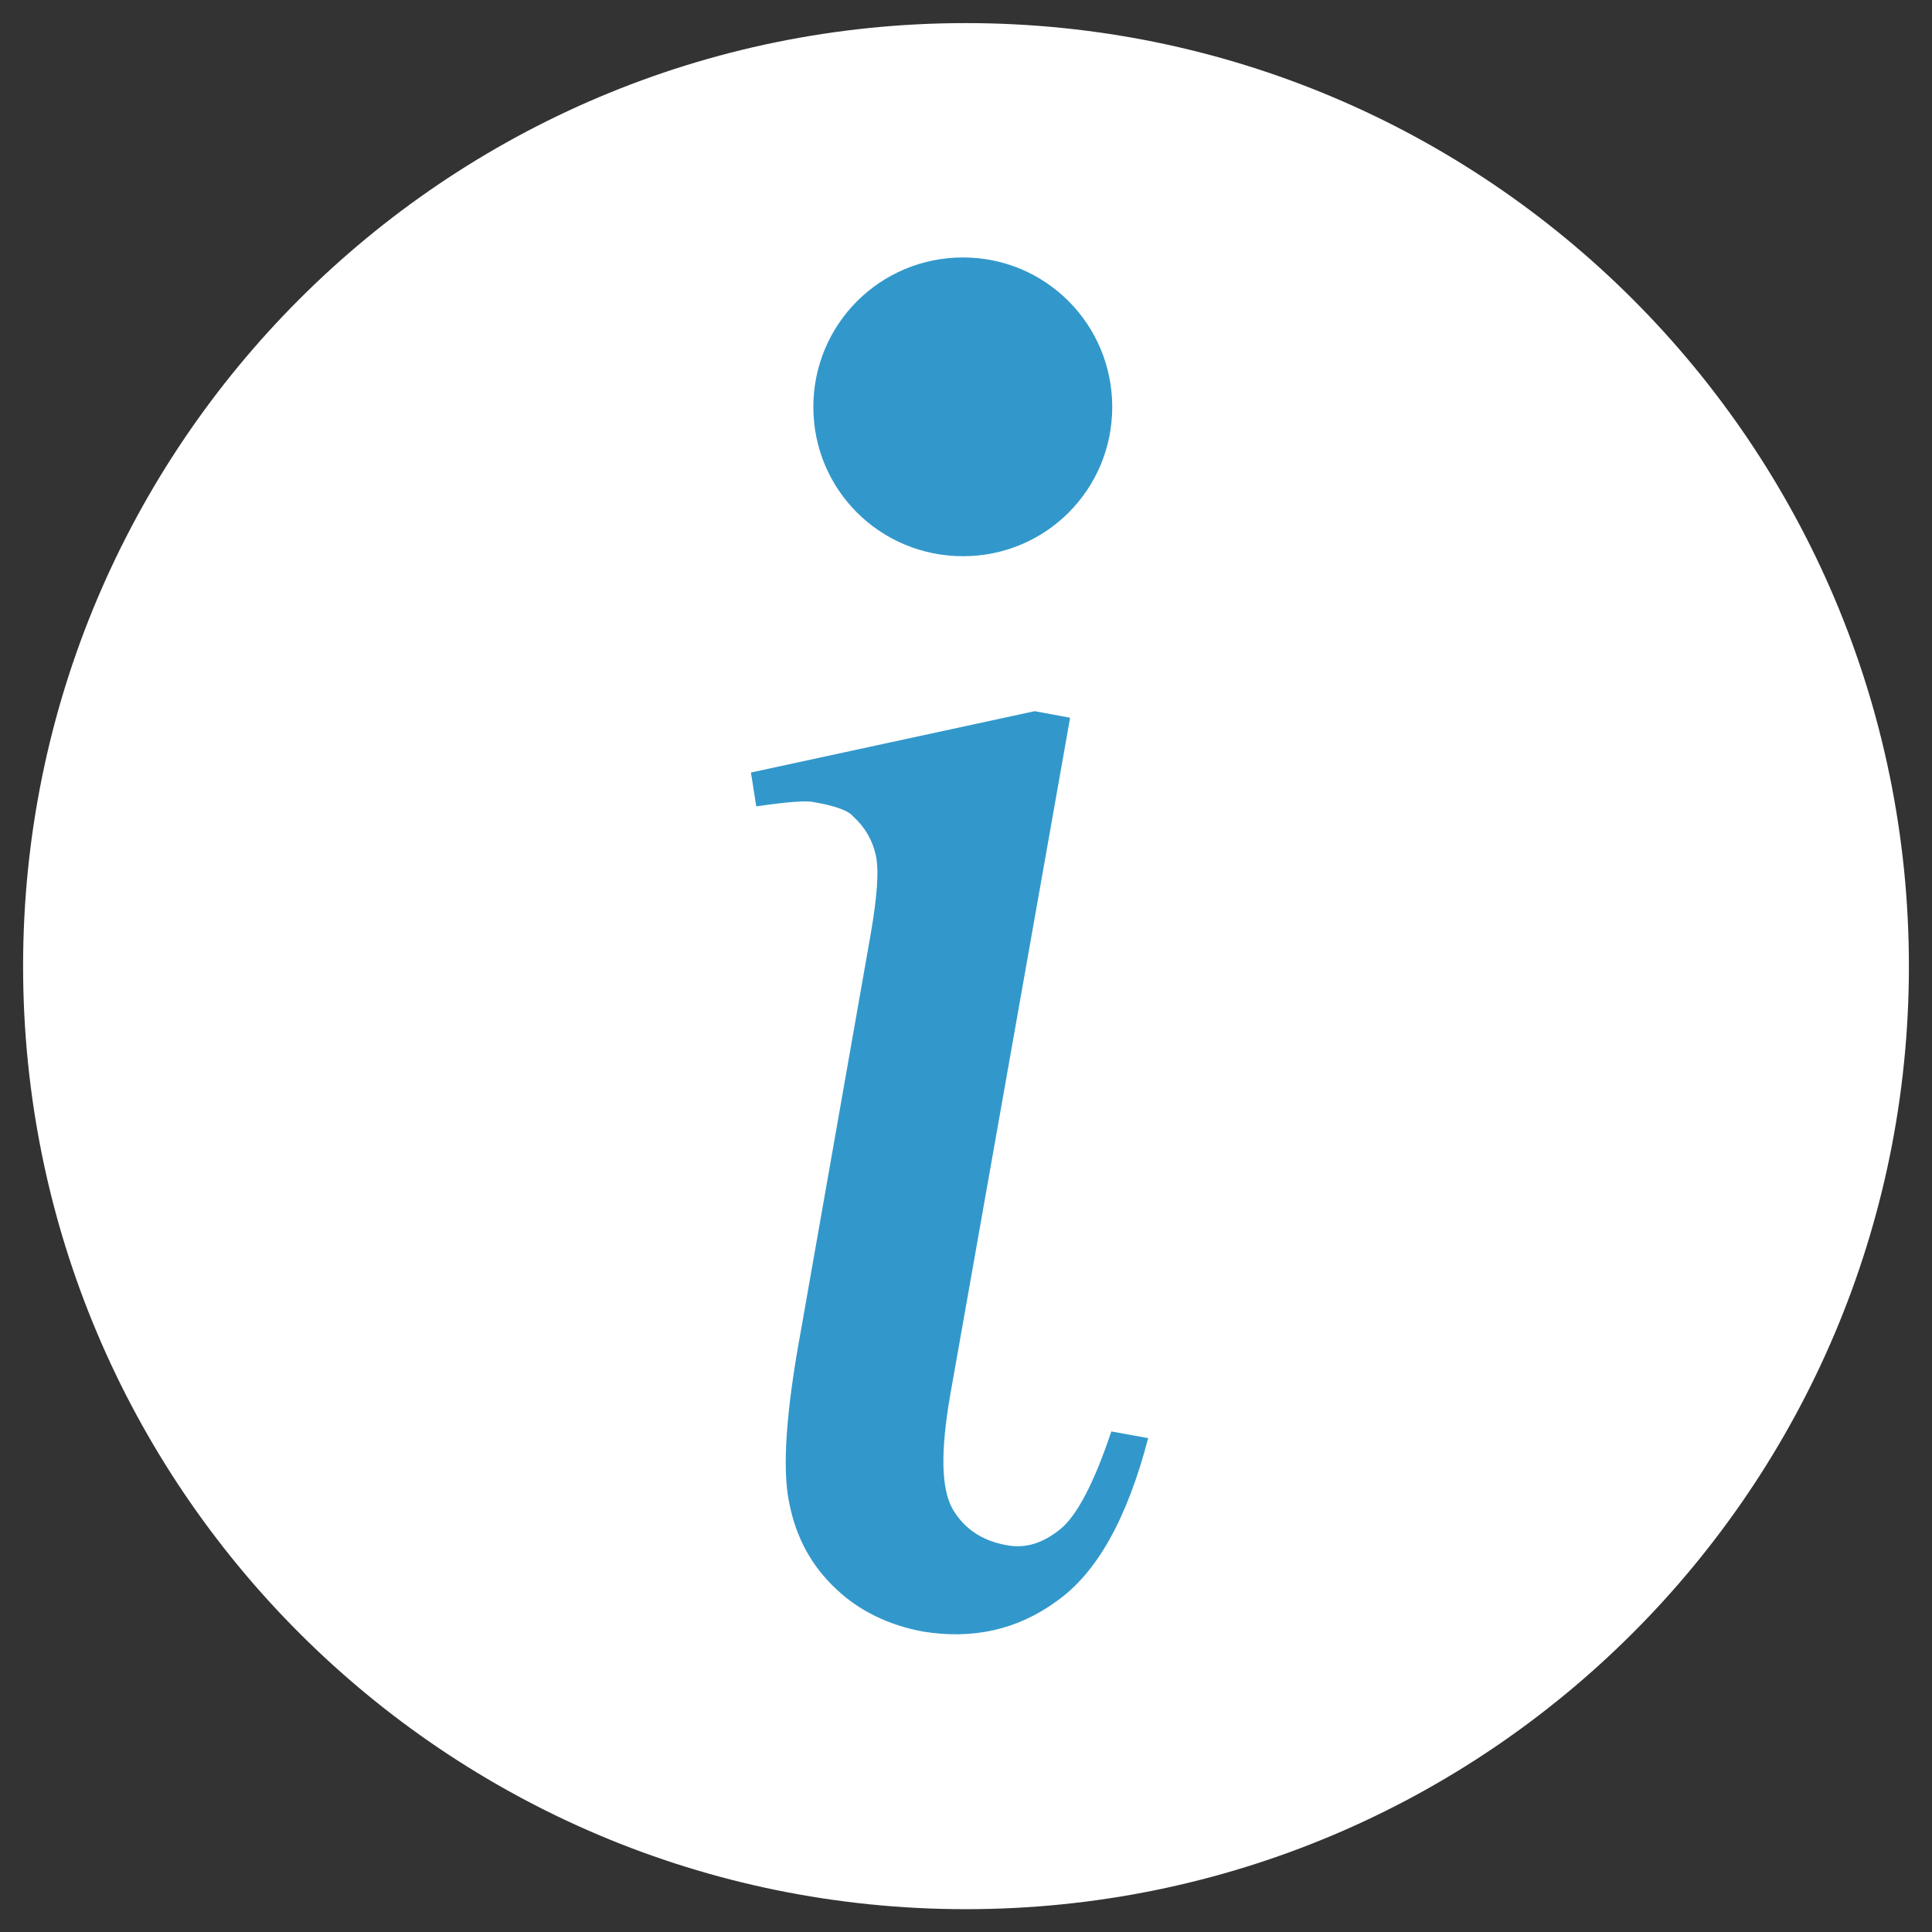 <?xml version="1.0" encoding="iso-8859-1"?>
<!-- Generator: Adobe Illustrator 16.0.0, SVG Export Plug-In . SVG Version: 6.00 Build 0)  -->
<!DOCTYPE svg PUBLIC "-//W3C//DTD SVG 1.1//EN" "http://www.w3.org/Graphics/SVG/1.1/DTD/svg11.dtd">
<svg version="1.1" xmlns="http://www.w3.org/2000/svg" xmlns:xlink="http://www.w3.org/1999/xlink" x="0px" y="0px"
	 width="41.828px" height="41.834px" viewBox="0 0 41.828 41.834" style="enable-background:new 0 0 41.828 41.834;"
	 xml:space="preserve">
<rect x="0" y="0" width="41.828" height="41.834" fill="#333333" stroke="none"/>
<g id="info_x5F_upstate_x5F_btn">
	<path style="fill:#FFFFFF;" d="M41.328,20.918c0,11.276-9.135,20.416-20.417,20.416C9.64,41.334,0.5,32.194,0.5,20.918
		C0.5,9.64,9.64,0.5,20.911,0.5C32.193,0.5,41.328,9.64,41.328,20.918"/>
	<path style="fill:#3298CB;" d="M20.85,5.574c1.789,0,3.23,1.447,3.23,3.237s-1.441,3.231-3.23,3.231
		c-1.798,0-3.241-1.441-3.241-3.231S19.052,5.574,20.85,5.574"/>
	<path style="fill:#3298CB;" d="M22.877,34.665c-0.858,0.628-1.83,0.831-2.89,0.659c-0.727-0.133-1.377-0.44-1.88-0.918
		c-0.533-0.494-0.874-1.116-1.02-1.868c-0.158-0.748-0.066-1.997,0.251-3.72l1.505-8.551c0.149-0.853,0.192-1.434,0.117-1.755
		c-0.068-0.311-0.225-0.596-0.49-0.837c-0.106-0.131-0.408-0.233-0.868-0.312c-0.158-0.033-0.572,0-1.229,0.095l-0.115-0.733
		l6.142-1.328l0.768,0.142l-2.6,14.688c-0.202,1.185-0.194,1.975,0.047,2.427c0.244,0.428,0.633,0.703,1.174,0.798
		c0.418,0.082,0.797-0.045,1.172-0.35c0.363-0.299,0.73-1.01,1.1-2.111l0.797,0.145C24.404,32.872,23.754,34.048,22.877,34.665"/>
</g>
<g id="Layer_1">
</g>
</svg>
